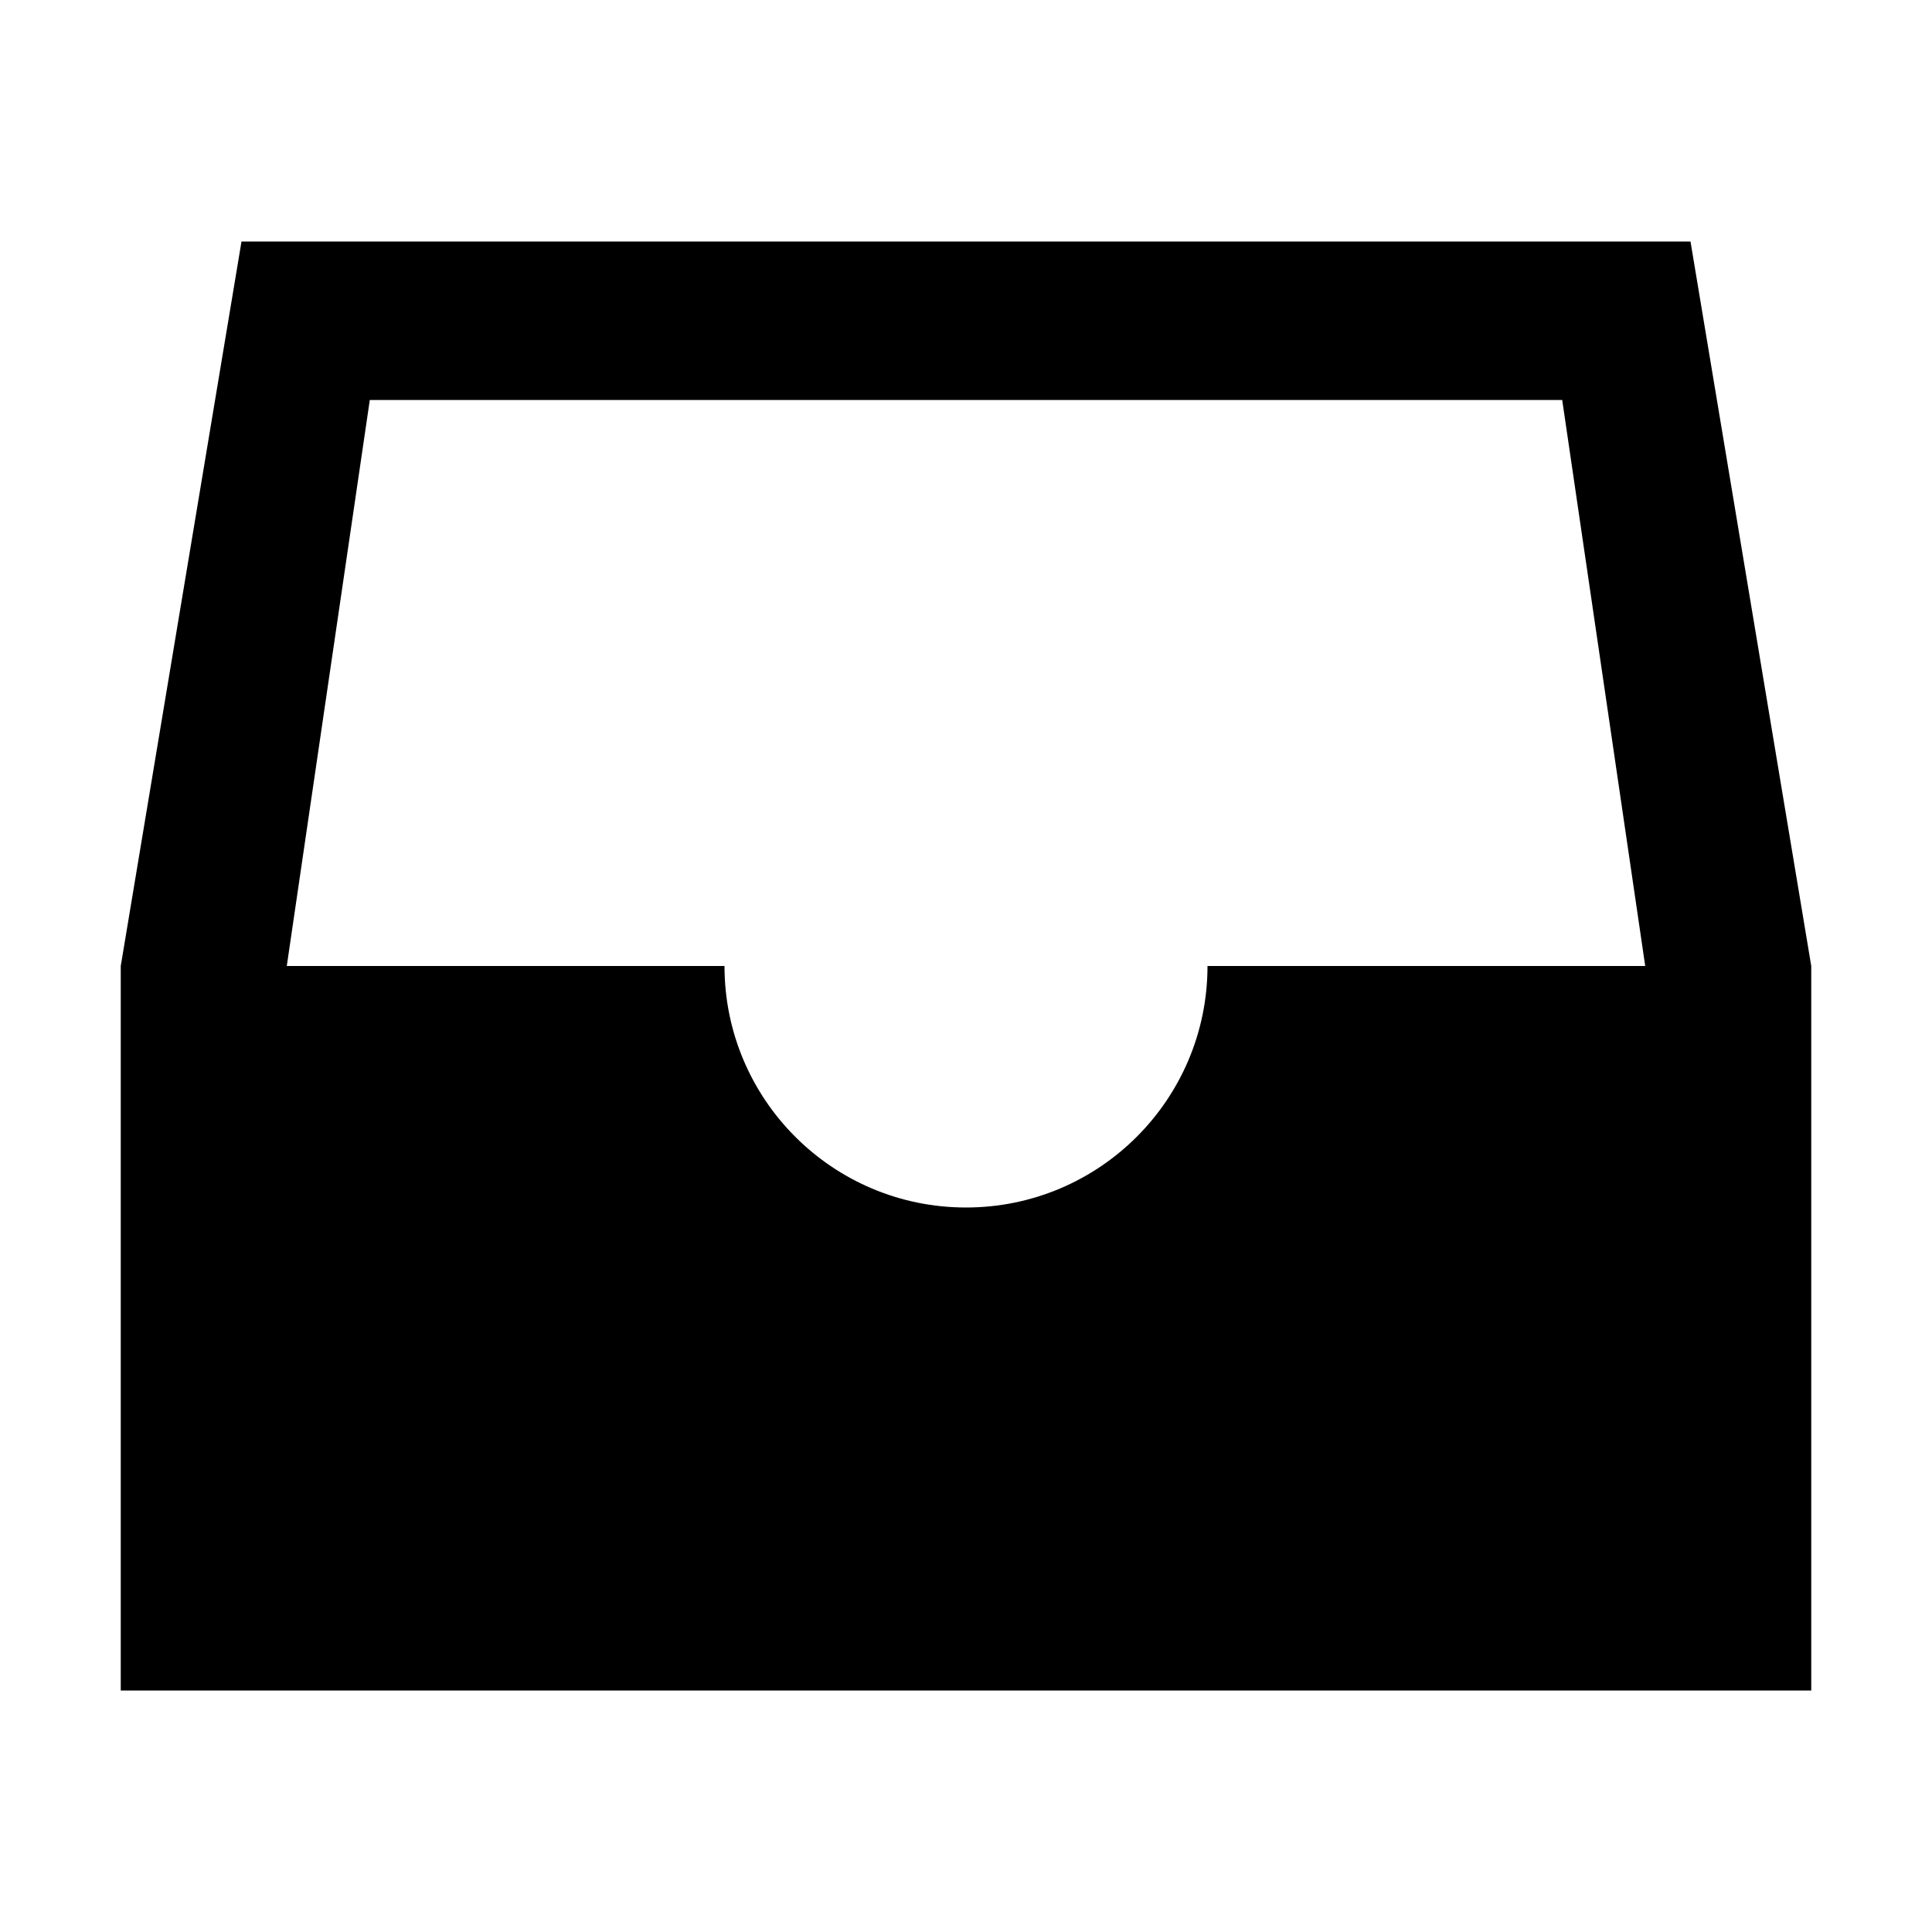 <svg xmlns="http://www.w3.org/2000/svg" width="512" height="512" fill="none"><path fill="currentColor" fill-rule="evenodd" d="M448 64H64L32 256v192h448V256zm-12 192H320c0 35.346-28.654 64-64 64s-64-28.654-64-64H76l22-150h316z" clip-rule="evenodd"/></svg>